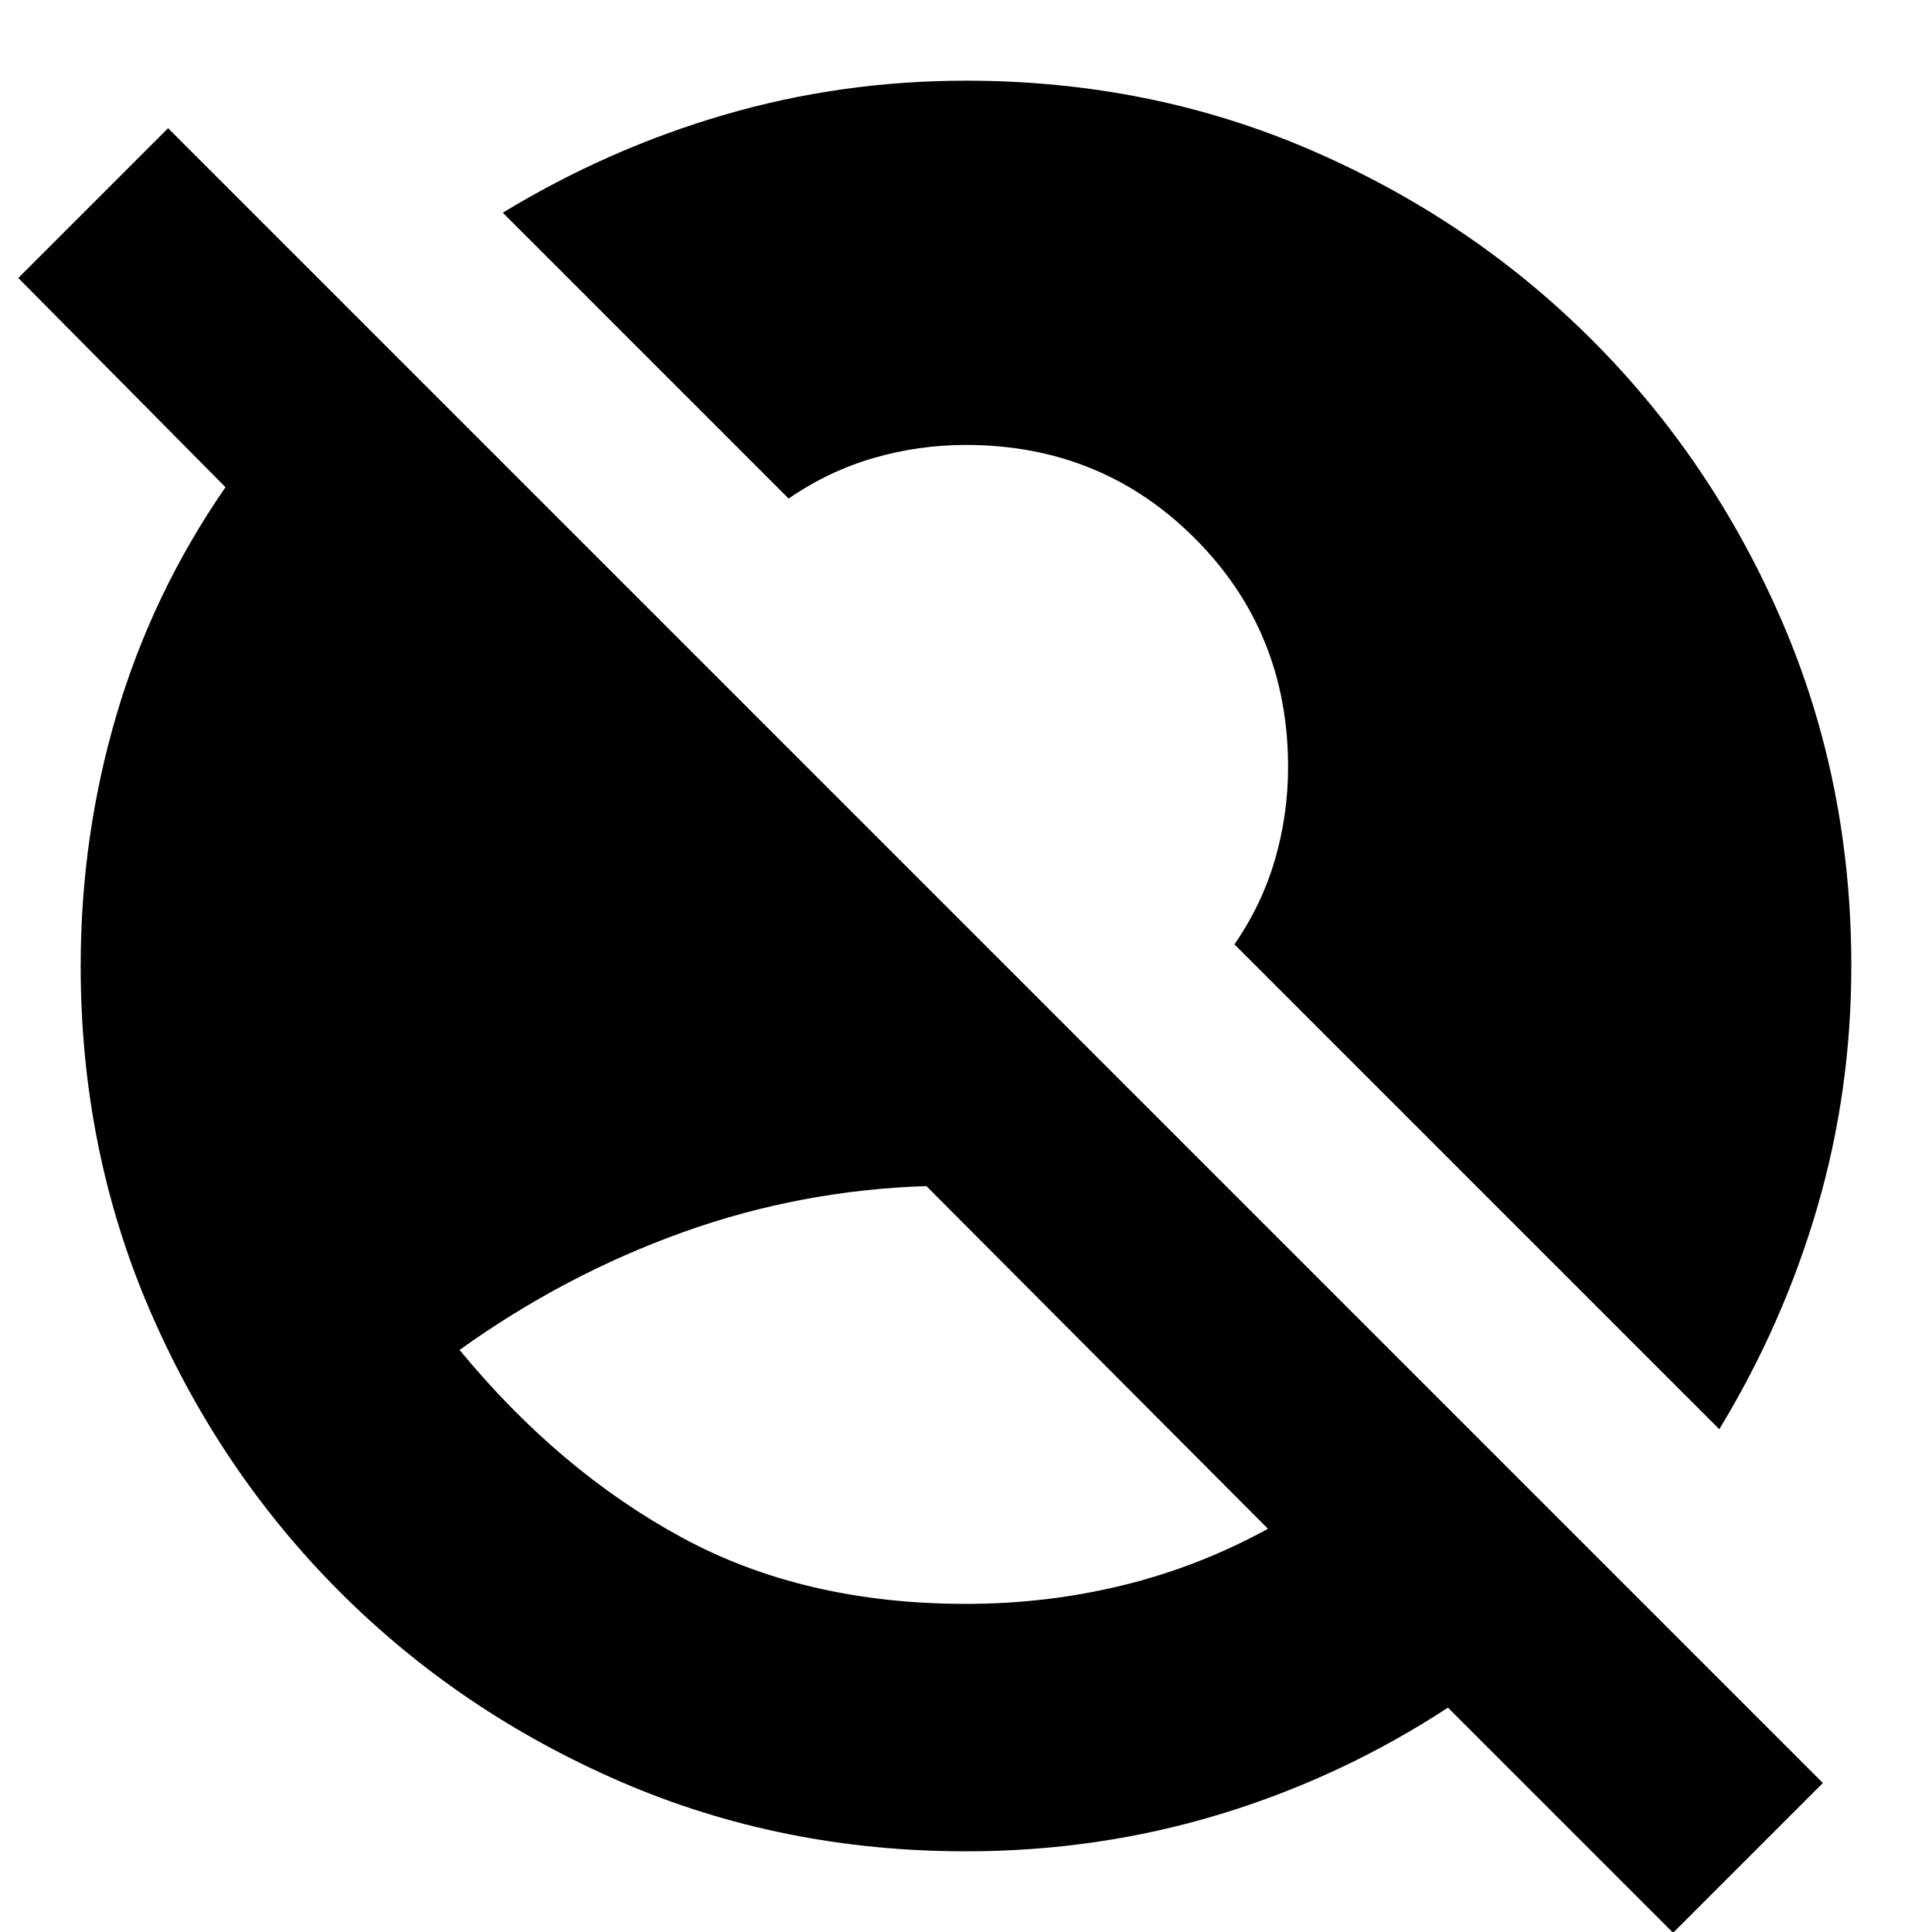 <svg xmlns="http://www.w3.org/2000/svg" height="24" viewBox="0 -960 960 960" width="24"><path d="M480-163.04q40.08 0 77.85-9.22 37.76-9.22 72.19-28.09L460.26-370.7h1.7q-63.87 1.87-122.74 23.03-58.87 21.15-110.87 58.45 49.42 59.99 110.23 93.08 60.81 33.1 141.42 33.1ZM831.35.39 719.48-111.48Q666.4-76.77 605.94-58.43 545.47-40.09 480-40.09q-91.61 0-171.44-34.52t-139.63-94.32q-59.8-59.8-94.32-139.63Q40.09-388.39 40.09-480q0-64.49 17.84-124.95 17.84-60.47 54.11-112.96L9.09-821.87l74.43-74.43L905.78-74.04 831.35.39Zm22.95-250.22L613.39-490.74q13.61-19.74 20.13-42.13 6.52-22.39 6.52-46 0-67.3-46.37-113.67Q547.3-738.91 480-738.91q-23.61 0-46 6.52t-42.13 20.13L249.83-854.3q52.43-31.87 110.37-48.74 57.93-16.87 119.82-16.87 91.61 0 171.43 34.52 79.83 34.52 139.62 94.32 59.8 59.79 94.32 139.62 34.52 79.82 34.52 171.43 0 61.89-16.87 119.82-16.87 57.94-48.74 110.37Z"/></svg>